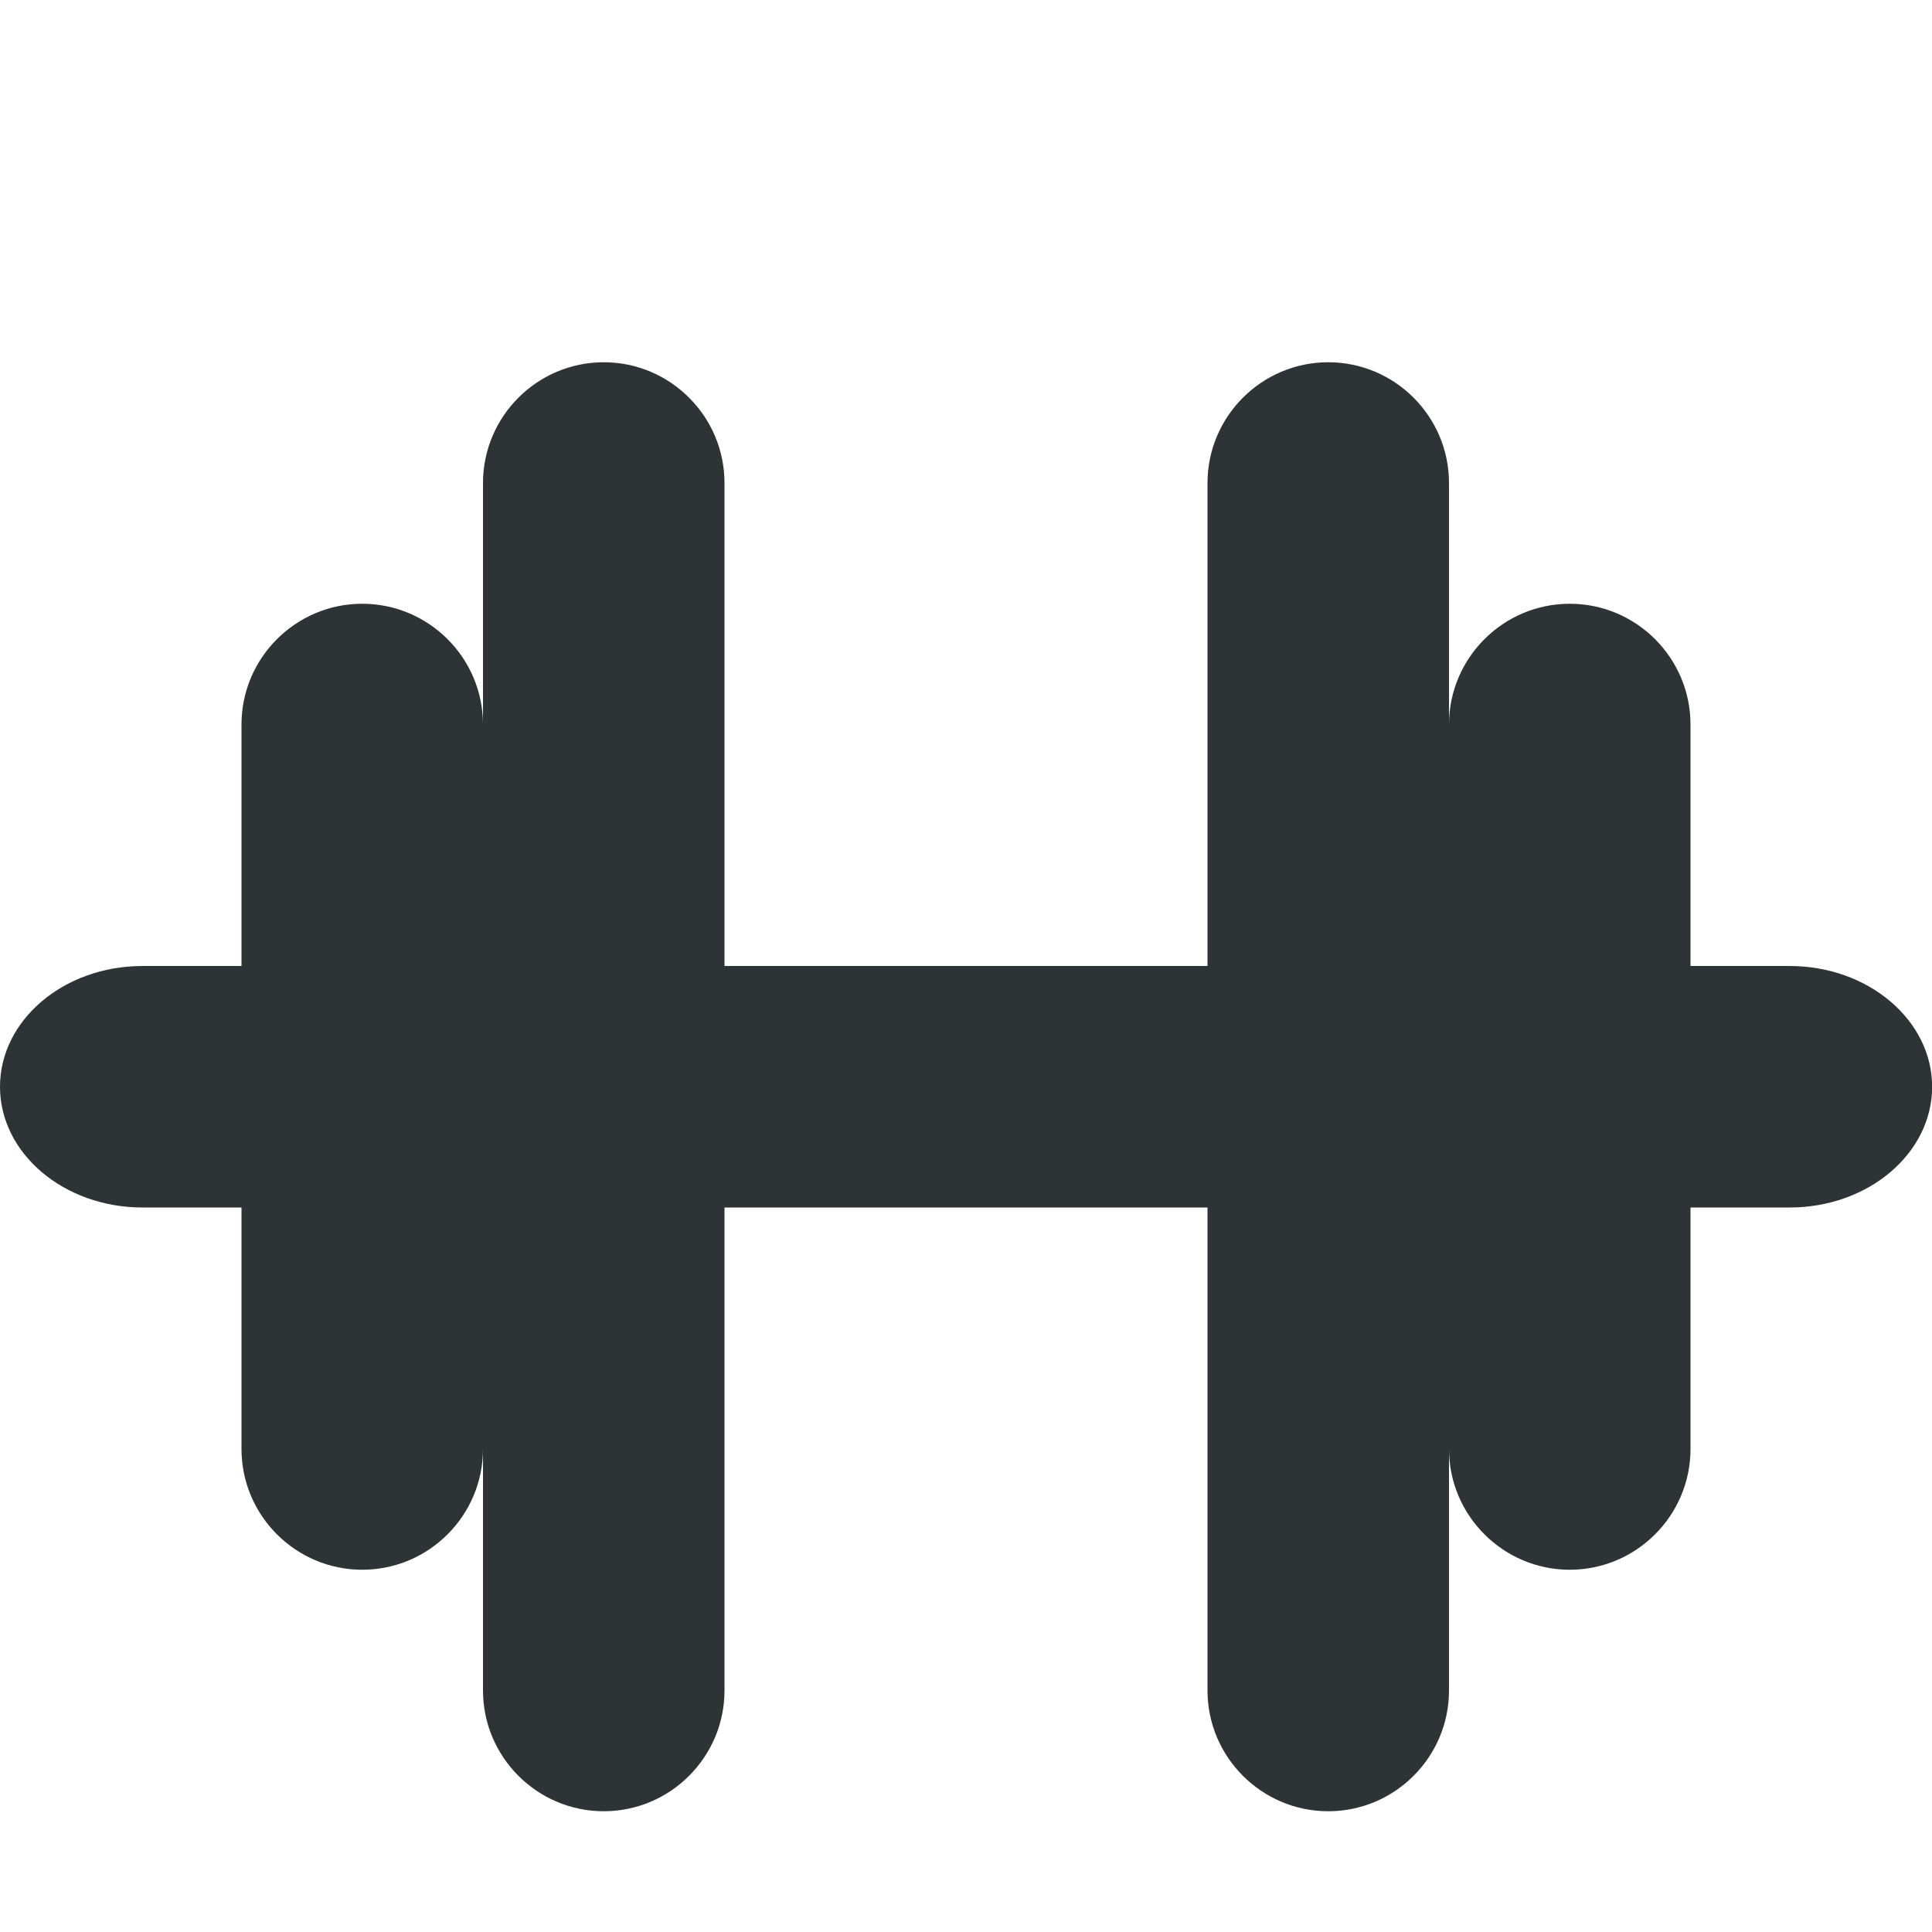 <?xml version="1.0" encoding="UTF-8"?>
<svg height="16px" viewBox="0 0 16 16" width="16px" xmlns="http://www.w3.org/2000/svg">
    <g fill="#2e3436">
        <path d="m 1.18 8 h 13.641 c 0.652 0 1.18 0.449 1.18 1 s -0.527 1 -1.18 1 h -13.641 c -0.652 0 -1.18 -0.449 -1.18 -1 s 0.527 -1 1.18 -1 z m 0 0"/>
        <path d="m 3 5 c 0.551 0 1 0.449 1 1 v 6 c 0 0.551 -0.449 1 -1 1 s -1 -0.449 -1 -1 v -6 c 0 -0.551 0.449 -1 1 -1 z m 0 0"/>
        <path d="m 13 5 c 0.551 0 1 0.449 1 1 v 6 c 0 0.551 -0.449 1 -1 1 s -1 -0.449 -1 -1 v -6 c 0 -0.551 0.449 -1 1 -1 z m 0 0"/>
        <path d="m 11 3 c 0.551 0 1 0.449 1 1 v 10 c 0 0.551 -0.449 1 -1 1 s -1 -0.449 -1 -1 v -10 c 0 -0.551 0.449 -1 1 -1 z m 0 0"/>
        <path d="m 5 3 c 0.551 0 1 0.449 1 1 v 10 c 0 0.551 -0.449 1 -1 1 s -1 -0.449 -1 -1 v -10 c 0 -0.551 0.449 -1 1 -1 z m 0 0"/>
    </g>
</svg>
